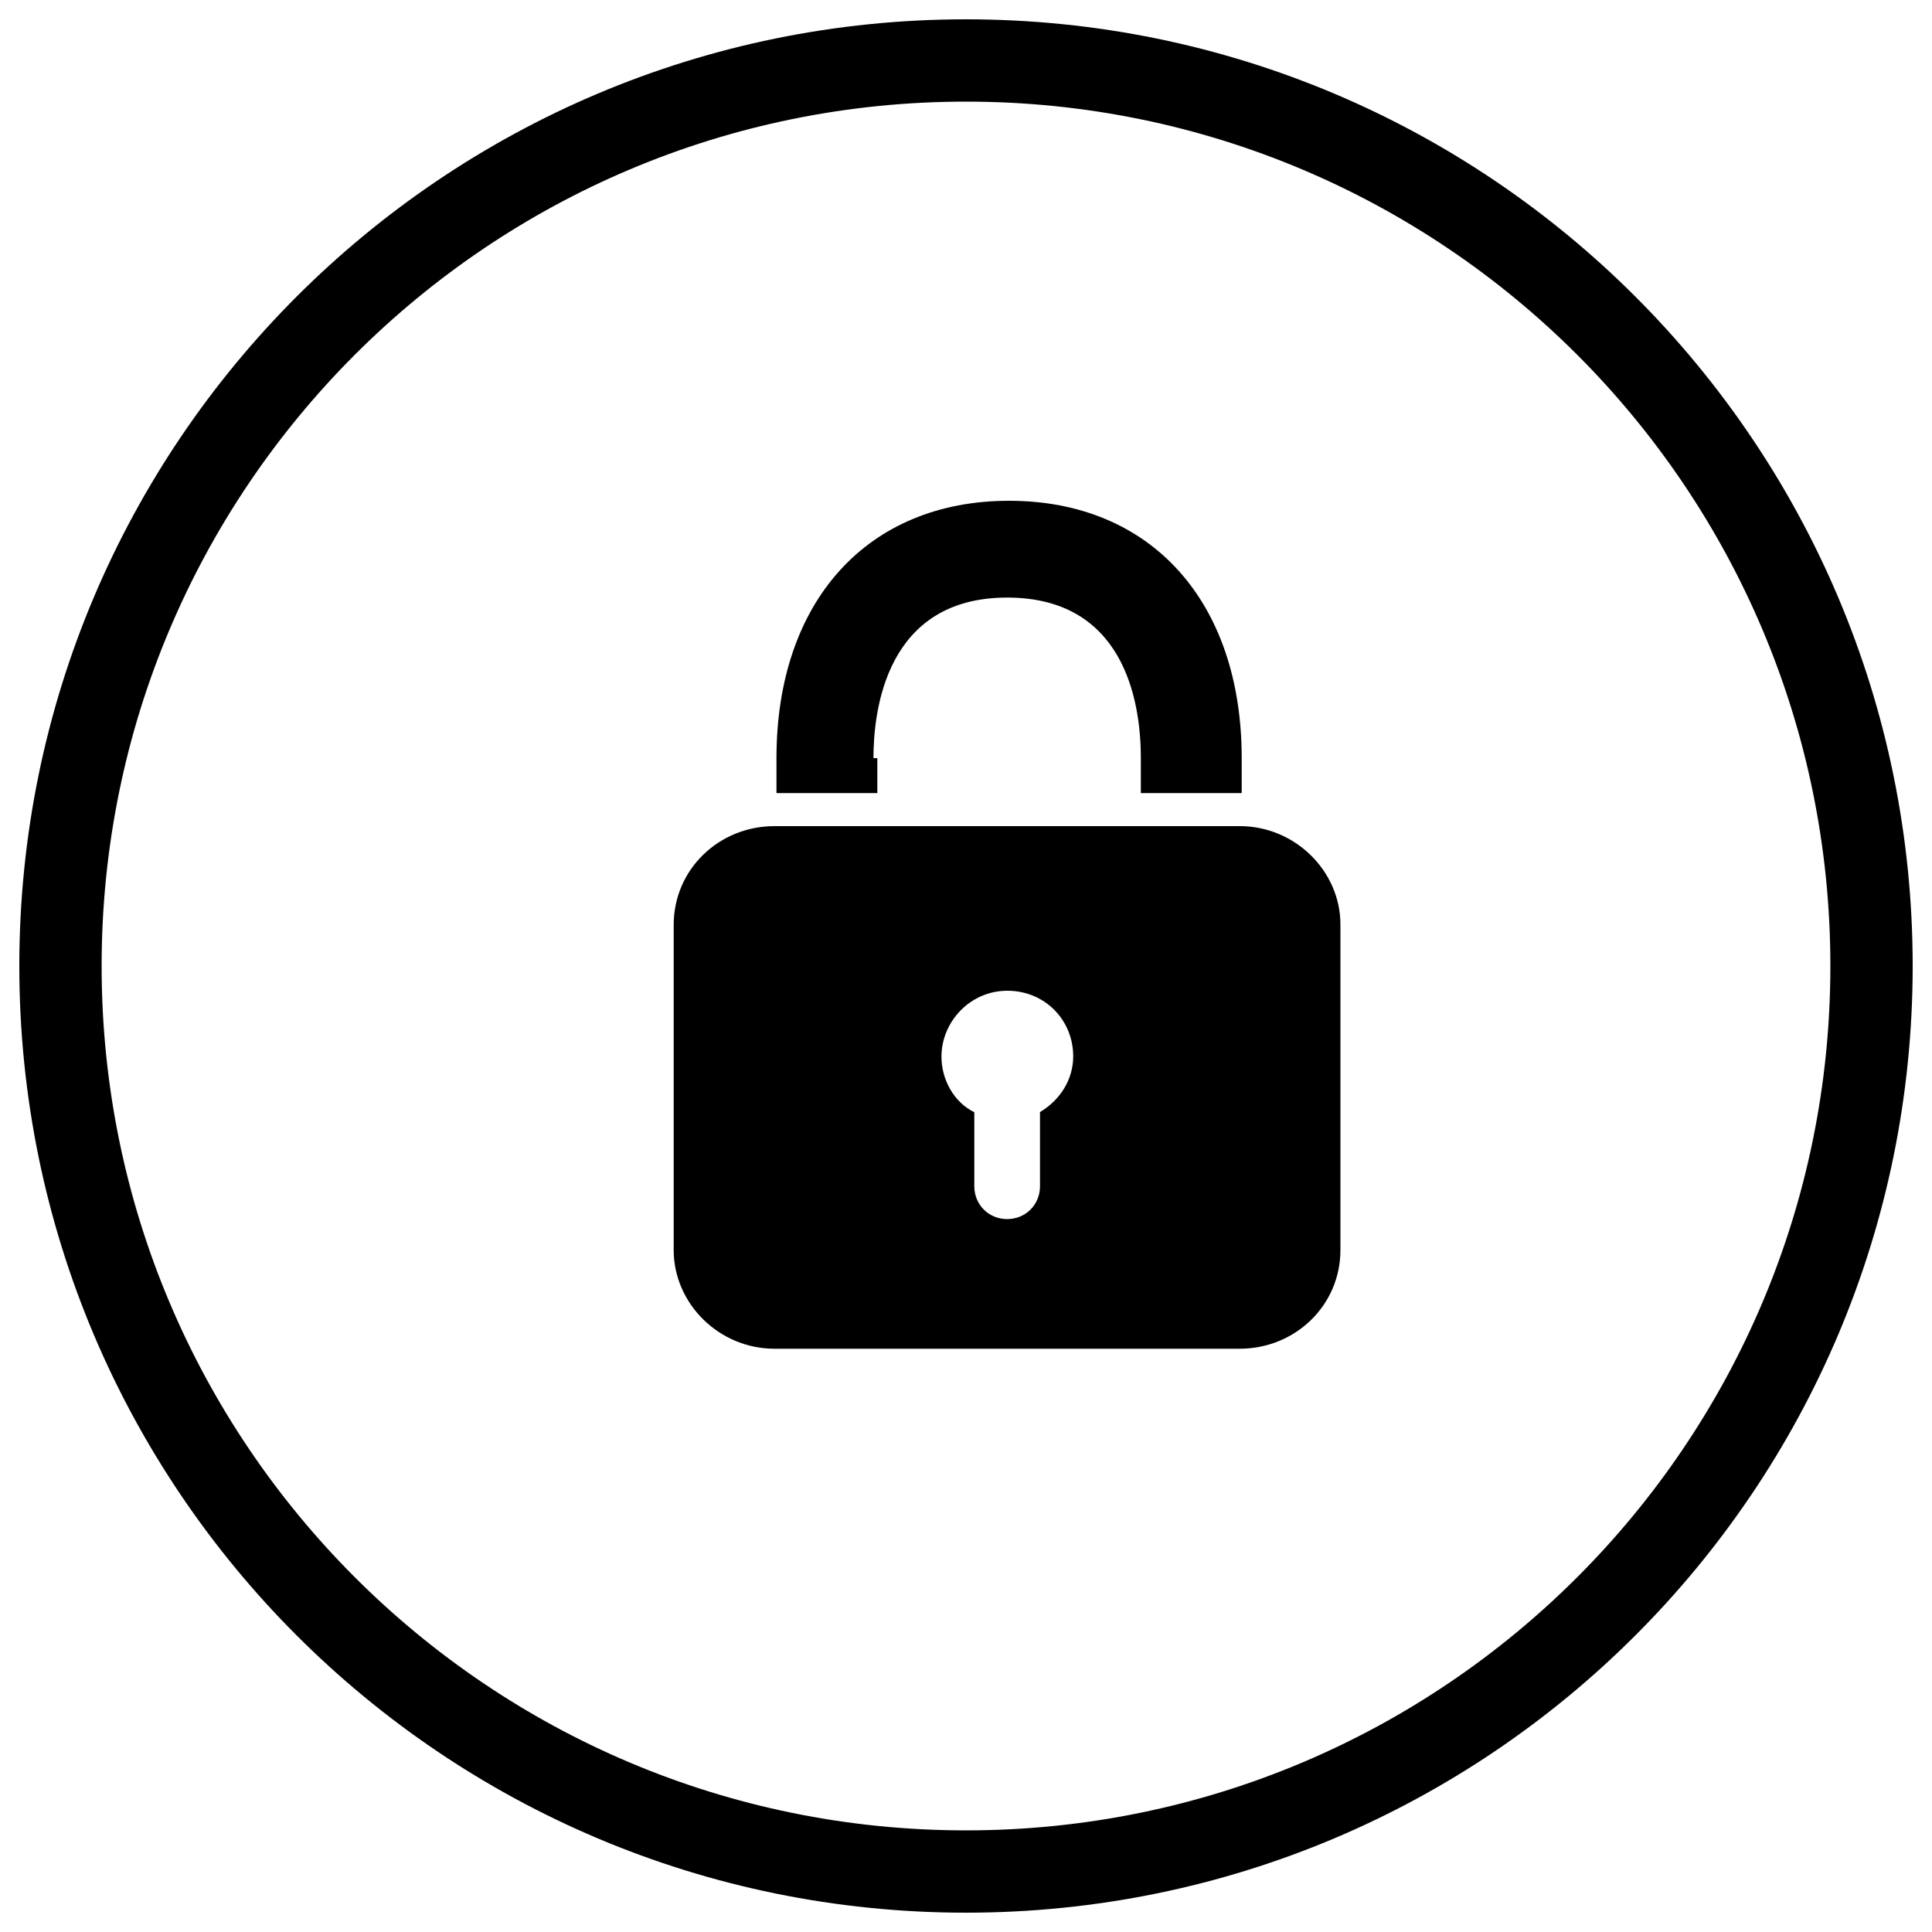 <?xml version="1.0" encoding="utf-8"?>
<!-- Svg Vector Icons : http://www.onlinewebfonts.com/icon -->
<!DOCTYPE svg PUBLIC "-//W3C//DTD SVG 1.1//EN" "http://www.w3.org/Graphics/SVG/1.1/DTD/svg11.dtd">
<svg version="1.1" xmlns="http://www.w3.org/2000/svg" xmlns:xlink="http://www.w3.org/1999/xlink" x="0px" y="0px" viewBox="0 0 1000 1000" enable-background="new 0 0 1000 1000" xml:space="preserve">
<g><path d="M500,10C229.4,10,10,229.4,10,500c0,270.6,219.4,490,490,490c270.6,0,490-219.4,490-490C990,229.4,770.6,10,500,10z M500,947.4C252.9,947.4,52.6,747.1,52.6,500C52.6,252.9,252.9,52.6,500,52.6c247.1,0,447.4,200.3,447.4,447.4C947.4,747.1,747.1,947.4,500,947.4z"/><path d="M452.1,392.4c0-24.5,6.4-83.1,69.2-83.1c59.7,0,69.2,52.2,69.2,83.1v18.1h52.2v-18.1c0-81-46.9-133.2-120.4-133.2c-73.5,0-120.4,52.2-120.4,133.2v18.1h52.2v-18.1H452.1z M641.7,427.6H400.9c-28.8,0-52.2,22.4-52.2,51.1V647c0,27.7,23.4,51.1,52.2,51.1h240.7c28.8,0,52.2-22.4,52.2-51.1V478.7C693.9,451,670.4,427.6,641.7,427.6L641.7,427.6z M538.3,575.6V614c0,9.6-7.5,17-17,17c-9.6,0-17-7.5-17-17v-38.3c-10.7-5.3-17-17-17-28.8c0-18.1,14.9-34.1,34.1-34.1s34.1,14.9,34.1,34.1C555.4,558.6,549,569.2,538.3,575.6L538.3,575.6z"/></g>
</svg>